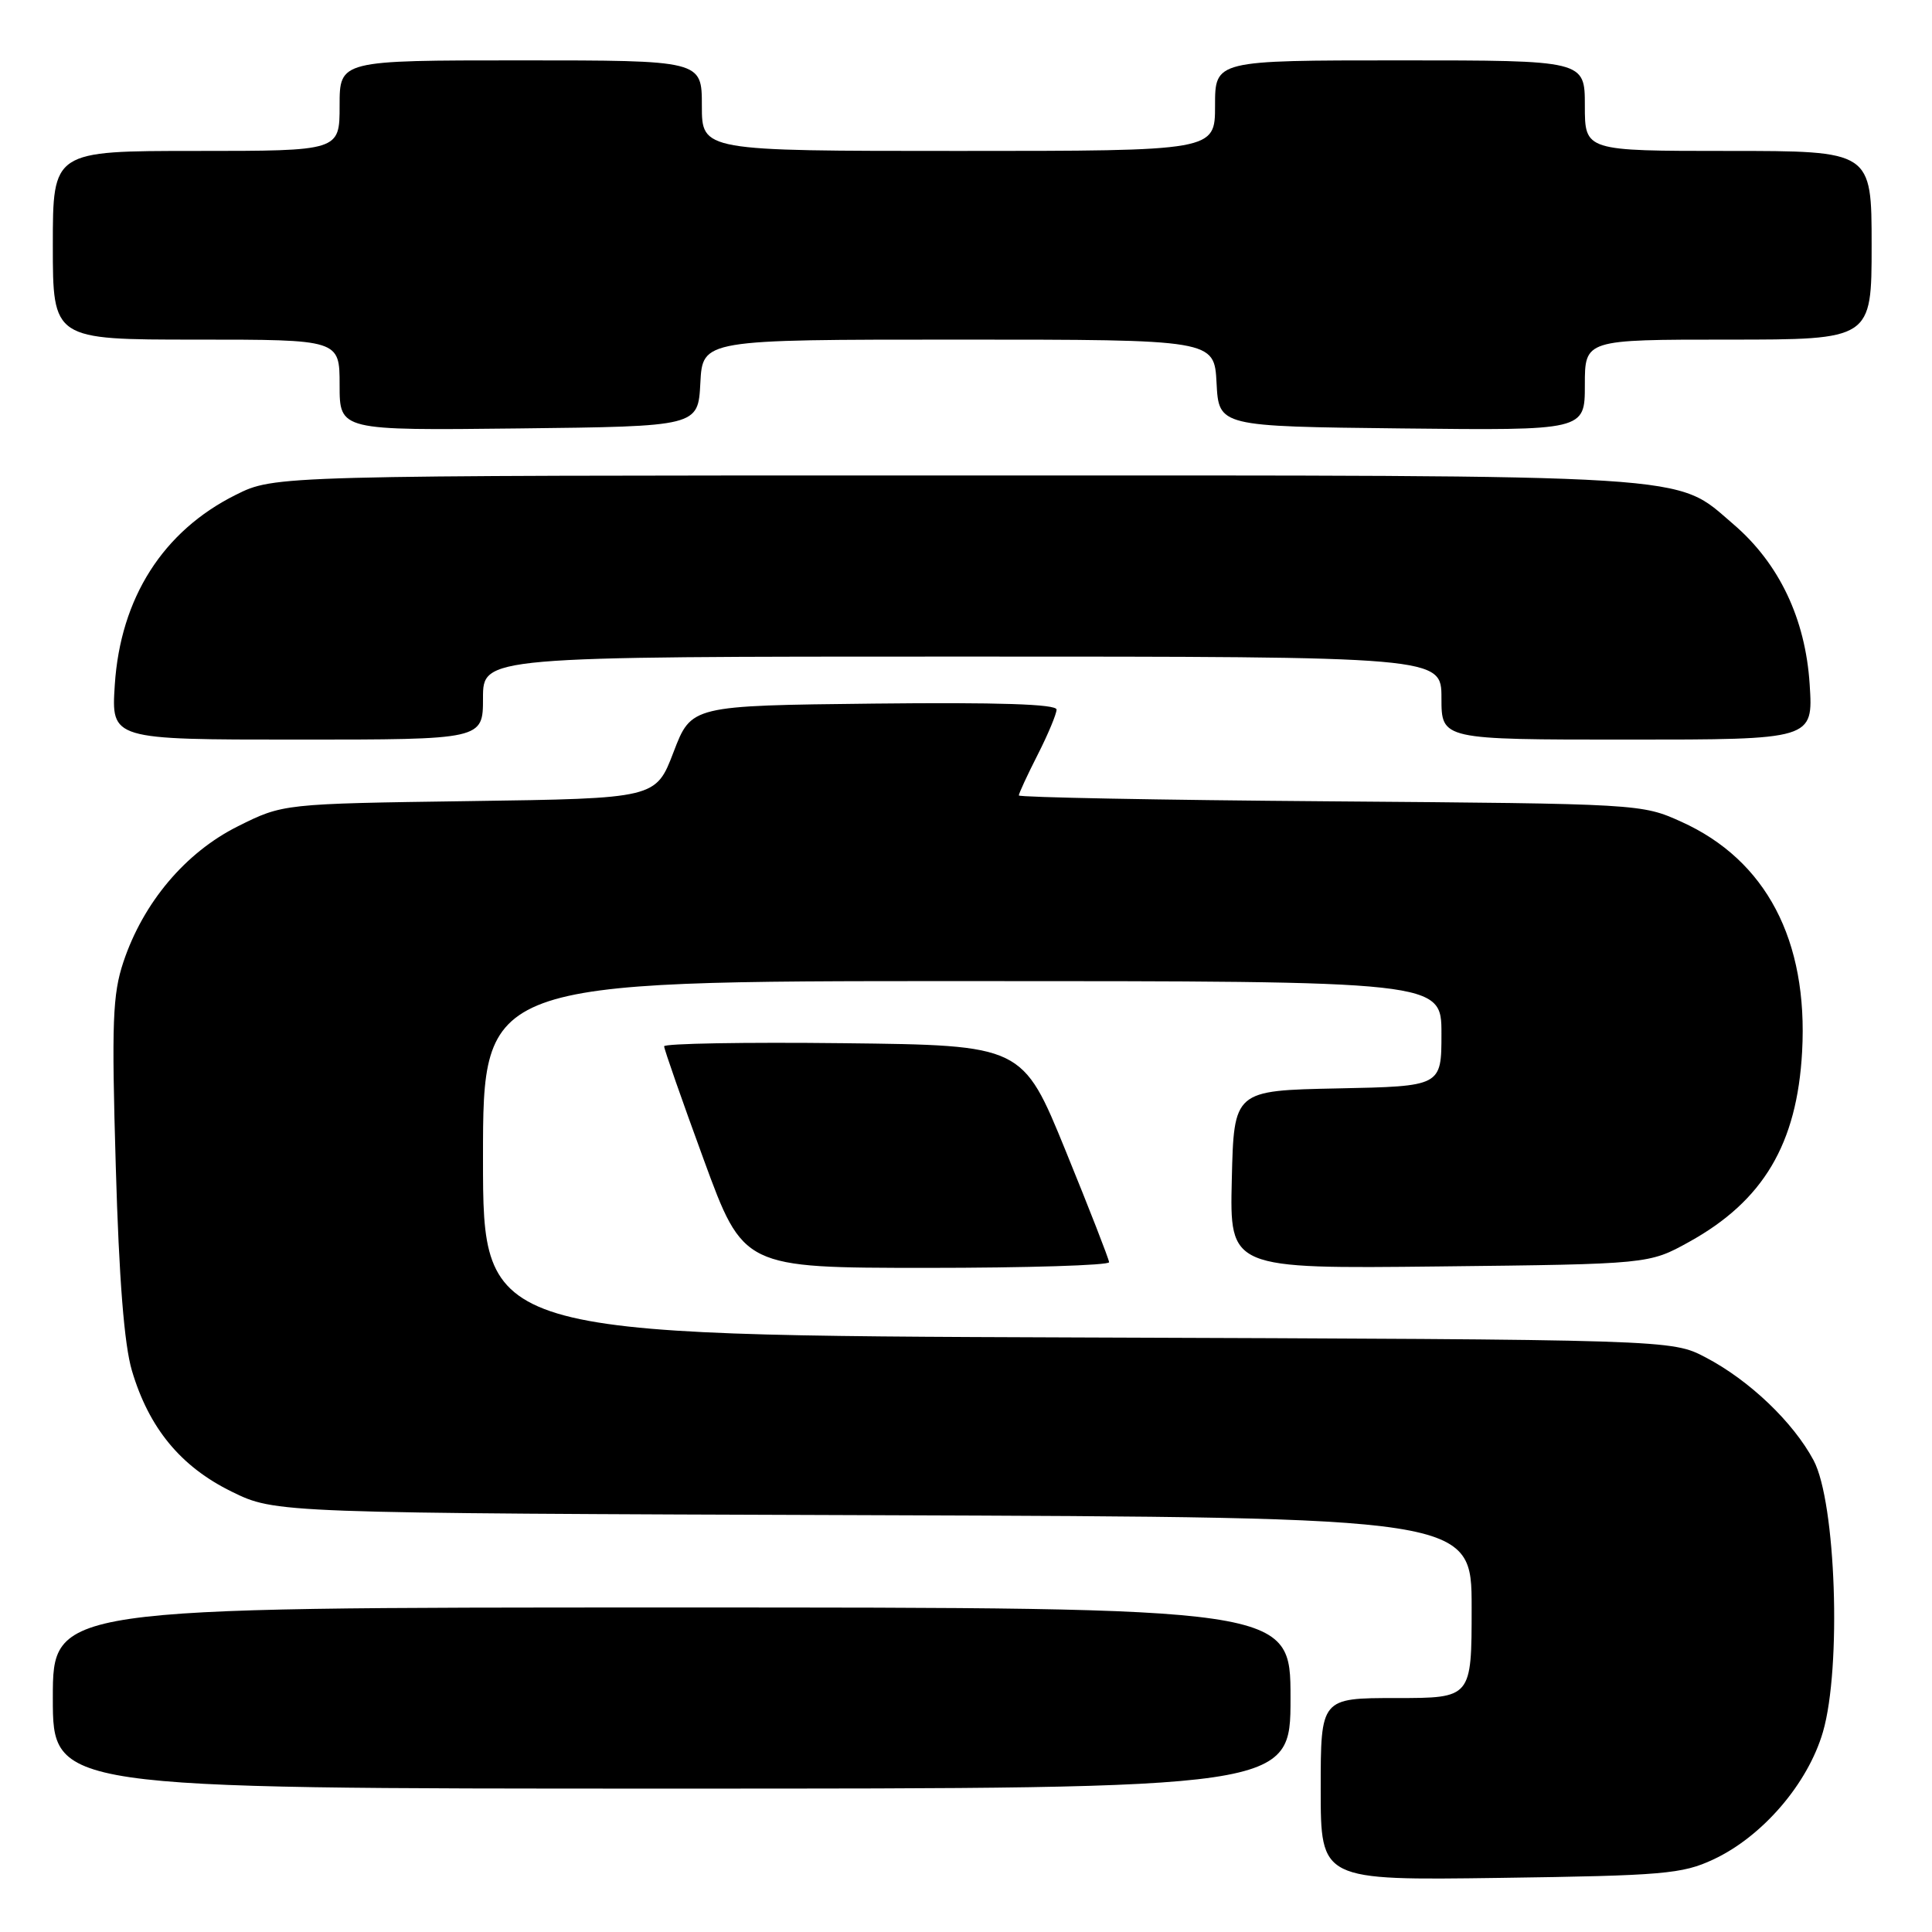 <?xml version="1.0" encoding="UTF-8" standalone="no"?>
<!DOCTYPE svg PUBLIC "-//W3C//DTD SVG 1.1//EN" "http://www.w3.org/Graphics/SVG/1.1/DTD/svg11.dtd" >
<svg xmlns="http://www.w3.org/2000/svg" xmlns:xlink="http://www.w3.org/1999/xlink" version="1.1" viewBox="0 0 256 256">
 <g >
 <path fill="currentColor"
d=" M 227.00 246.40 C 233.52 243.37 239.55 236.36 241.55 229.49 C 244.03 220.96 243.27 199.05 240.31 193.50 C 237.60 188.43 231.78 182.88 226.00 179.86 C 221.50 177.50 221.50 177.50 142.75 177.22 C 64.00 176.94 64.00 176.94 64.00 153.47 C 64.00 130.00 64.00 130.00 127.50 130.00 C 191.00 130.00 191.00 130.00 191.00 136.97 C 191.00 143.94 191.00 143.94 177.25 144.22 C 163.50 144.50 163.50 144.50 163.22 156.31 C 162.94 168.12 162.94 168.12 190.72 167.81 C 218.50 167.50 218.50 167.50 223.83 164.55 C 233.65 159.11 238.12 151.58 238.79 139.34 C 239.60 124.59 234.02 113.96 222.79 108.89 C 217.53 106.51 217.27 106.50 176.25 106.18 C 153.56 106.01 135.00 105.65 135.00 105.40 C 135.00 105.14 136.12 102.71 137.50 100.00 C 138.88 97.29 140.00 94.59 140.00 94.02 C 140.00 93.30 132.22 93.05 115.80 93.23 C 91.60 93.50 91.60 93.50 89.25 99.65 C 86.90 105.80 86.90 105.80 62.20 106.15 C 37.50 106.50 37.50 106.50 31.50 109.50 C 24.56 112.97 18.98 119.60 16.35 127.47 C 14.92 131.76 14.78 135.46 15.34 154.50 C 15.77 169.51 16.46 178.18 17.48 181.62 C 19.74 189.23 23.94 194.33 30.68 197.64 C 36.50 200.50 36.50 200.50 115.75 200.77 C 195.00 201.05 195.00 201.05 195.00 213.02 C 195.00 225.00 195.00 225.00 185.00 225.00 C 175.00 225.00 175.00 225.00 175.00 237.08 C 175.00 249.16 175.00 249.16 198.75 248.83 C 220.36 248.53 222.91 248.31 227.00 246.40 Z  M 171.00 225.00 C 171.00 213.00 171.00 213.00 89.00 213.00 C 7.00 213.00 7.00 213.00 7.00 225.00 C 7.00 237.00 7.00 237.00 89.00 237.00 C 171.00 237.00 171.00 237.00 171.00 225.00 Z  M 146.96 167.25 C 146.94 166.84 144.35 160.20 141.21 152.50 C 135.50 138.50 135.50 138.50 111.75 138.23 C 98.69 138.08 88.00 138.27 88.00 138.64 C 88.00 139.02 90.36 145.77 93.25 153.66 C 98.50 167.99 98.50 167.99 122.75 168.00 C 136.09 168.00 146.98 167.66 146.96 167.25 Z  M 64.00 92.50 C 64.00 87.00 64.00 87.00 127.50 87.00 C 191.00 87.00 191.00 87.00 191.00 92.50 C 191.00 98.00 191.00 98.00 215.63 98.00 C 240.26 98.00 240.26 98.00 239.79 90.68 C 239.23 81.98 235.74 74.64 229.67 69.45 C 221.81 62.72 226.22 63.00 126.52 63.00 C 36.39 63.00 36.39 63.00 31.24 65.57 C 21.60 70.37 15.96 79.23 15.21 90.75 C 14.74 98.00 14.74 98.00 39.37 98.00 C 64.00 98.00 64.00 98.00 64.00 92.50 Z  M 92.80 50.75 C 93.10 45.00 93.10 45.00 127.00 45.00 C 160.90 45.00 160.90 45.00 161.20 50.75 C 161.50 56.50 161.50 56.50 185.75 56.77 C 210.00 57.04 210.00 57.04 210.00 51.02 C 210.00 45.00 210.00 45.00 229.00 45.00 C 248.00 45.00 248.00 45.00 248.00 32.50 C 248.00 20.00 248.00 20.00 229.00 20.00 C 210.00 20.00 210.00 20.00 210.00 14.00 C 210.00 8.00 210.00 8.00 185.50 8.00 C 161.00 8.00 161.00 8.00 161.00 14.00 C 161.00 20.00 161.00 20.00 127.00 20.00 C 93.00 20.00 93.00 20.00 93.00 14.00 C 93.00 8.00 93.00 8.00 69.00 8.00 C 45.00 8.00 45.00 8.00 45.00 14.00 C 45.00 20.00 45.00 20.00 26.00 20.00 C 7.00 20.00 7.00 20.00 7.00 32.50 C 7.00 45.00 7.00 45.00 26.00 45.00 C 45.00 45.00 45.00 45.00 45.00 51.02 C 45.00 57.04 45.00 57.04 68.75 56.77 C 92.50 56.50 92.50 56.50 92.80 50.75 Z "/>
</g>
</svg>